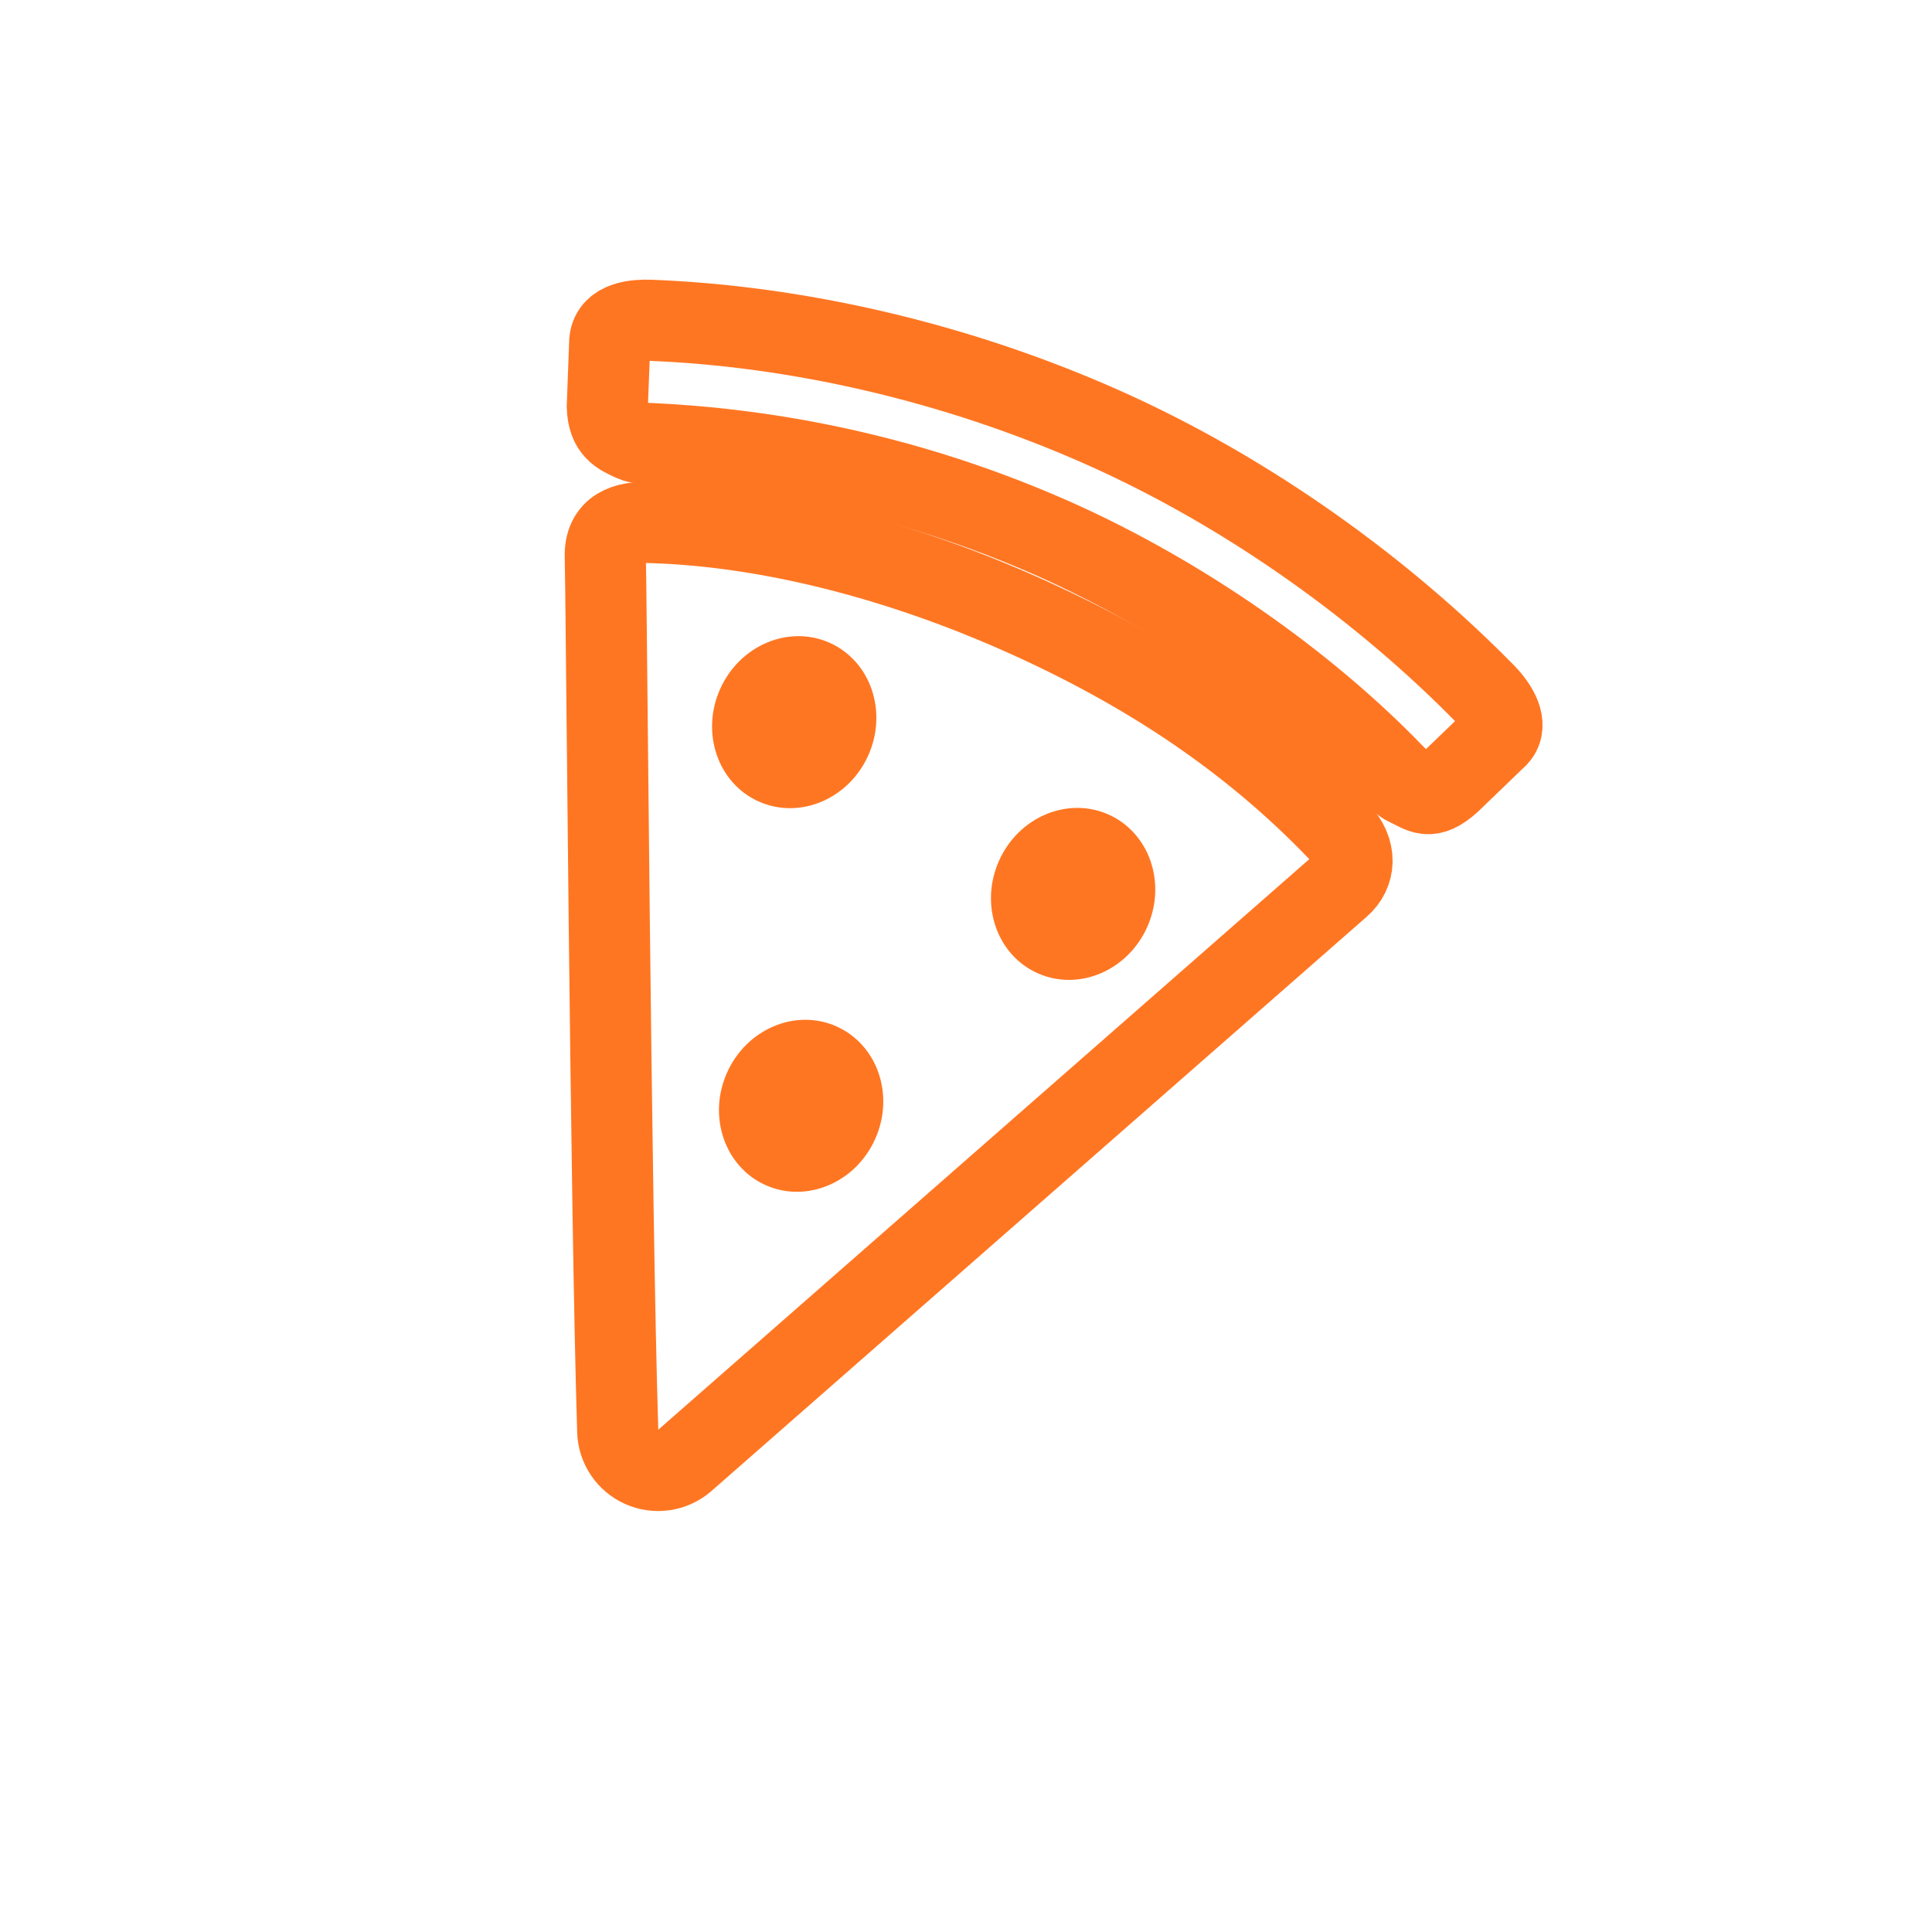 <svg width="61" height="61" viewBox="0 0 61 61" fill="none" xmlns="http://www.w3.org/2000/svg">
<g clip-path="url(#clip0_154_232)">
<g clip-path="url(#clip1_154_232)">
<path d="M46.894 21.911C43.756 18.708 39.522 15.589 34.828 13.499C30.134 11.409 25.096 10.286 20.512 10.112C20.106 10.1 19.319 10.138 19.253 10.761L19.175 12.841C19.201 13.571 19.543 13.723 20.01 13.931C20.141 13.99 20.356 13.998 20.613 14.009C24.98 14.22 29.269 15.238 33.265 17.01C37.417 18.859 41.28 21.631 43.963 24.403C44.18 24.622 44.301 24.745 44.425 24.8C44.906 25.014 45.113 25.298 45.786 24.696L47.285 23.252C47.627 22.879 47.272 22.298 46.894 21.911Z" stroke="#FF7622" stroke-width="2.562" stroke-miterlimit="10"/>
<path d="M42.246 26.221C39.468 23.327 36.174 21.143 32.246 19.394C28.318 17.645 24.191 16.597 20.484 16.496C19.785 16.474 19.075 16.658 19.112 17.595C19.142 18.356 19.281 38.078 19.504 45.19C19.511 45.43 19.586 45.663 19.72 45.863C19.854 46.062 20.041 46.22 20.261 46.317C20.48 46.415 20.723 46.449 20.96 46.415C21.198 46.381 21.422 46.281 21.605 46.125L42.312 27.977C42.77 27.576 42.88 26.879 42.246 26.221Z" stroke="#FF7622" stroke-width="2.562" stroke-miterlimit="10"/>
<path d="M23.96 25.308C25.253 25.884 26.801 25.228 27.417 23.844C28.034 22.459 27.485 20.87 26.192 20.294C24.9 19.719 23.352 20.375 22.735 21.759C22.119 23.144 22.667 24.733 23.96 25.308Z" fill="#FF7622"/>
<path d="M32.766 30.73C34.059 31.306 35.607 30.65 36.223 29.266C36.839 27.881 36.291 26.292 34.998 25.717C33.705 25.141 32.157 25.797 31.541 27.181C30.925 28.566 31.473 30.155 32.766 30.73Z" fill="#FF7622"/>
<path d="M24.178 37.421C25.471 37.996 27.019 37.341 27.635 35.956C28.252 34.572 27.703 32.983 26.41 32.407C25.117 31.831 23.57 32.487 22.953 33.872C22.337 35.256 22.885 36.845 24.178 37.421Z" fill="#FF7622"/>
</g>
</g>
<defs>
<clipPath id="clip0_154_232">
<rect width="47" height="47" fill="white" transform="translate(16.455 0.38) rotate(20)"/>
</clipPath>
<clipPath id="clip1_154_232">
<rect width="41" height="43.907" fill="white" transform="translate(17.727 1.506) rotate(24)"/>
</clipPath>
</defs>
</svg>
